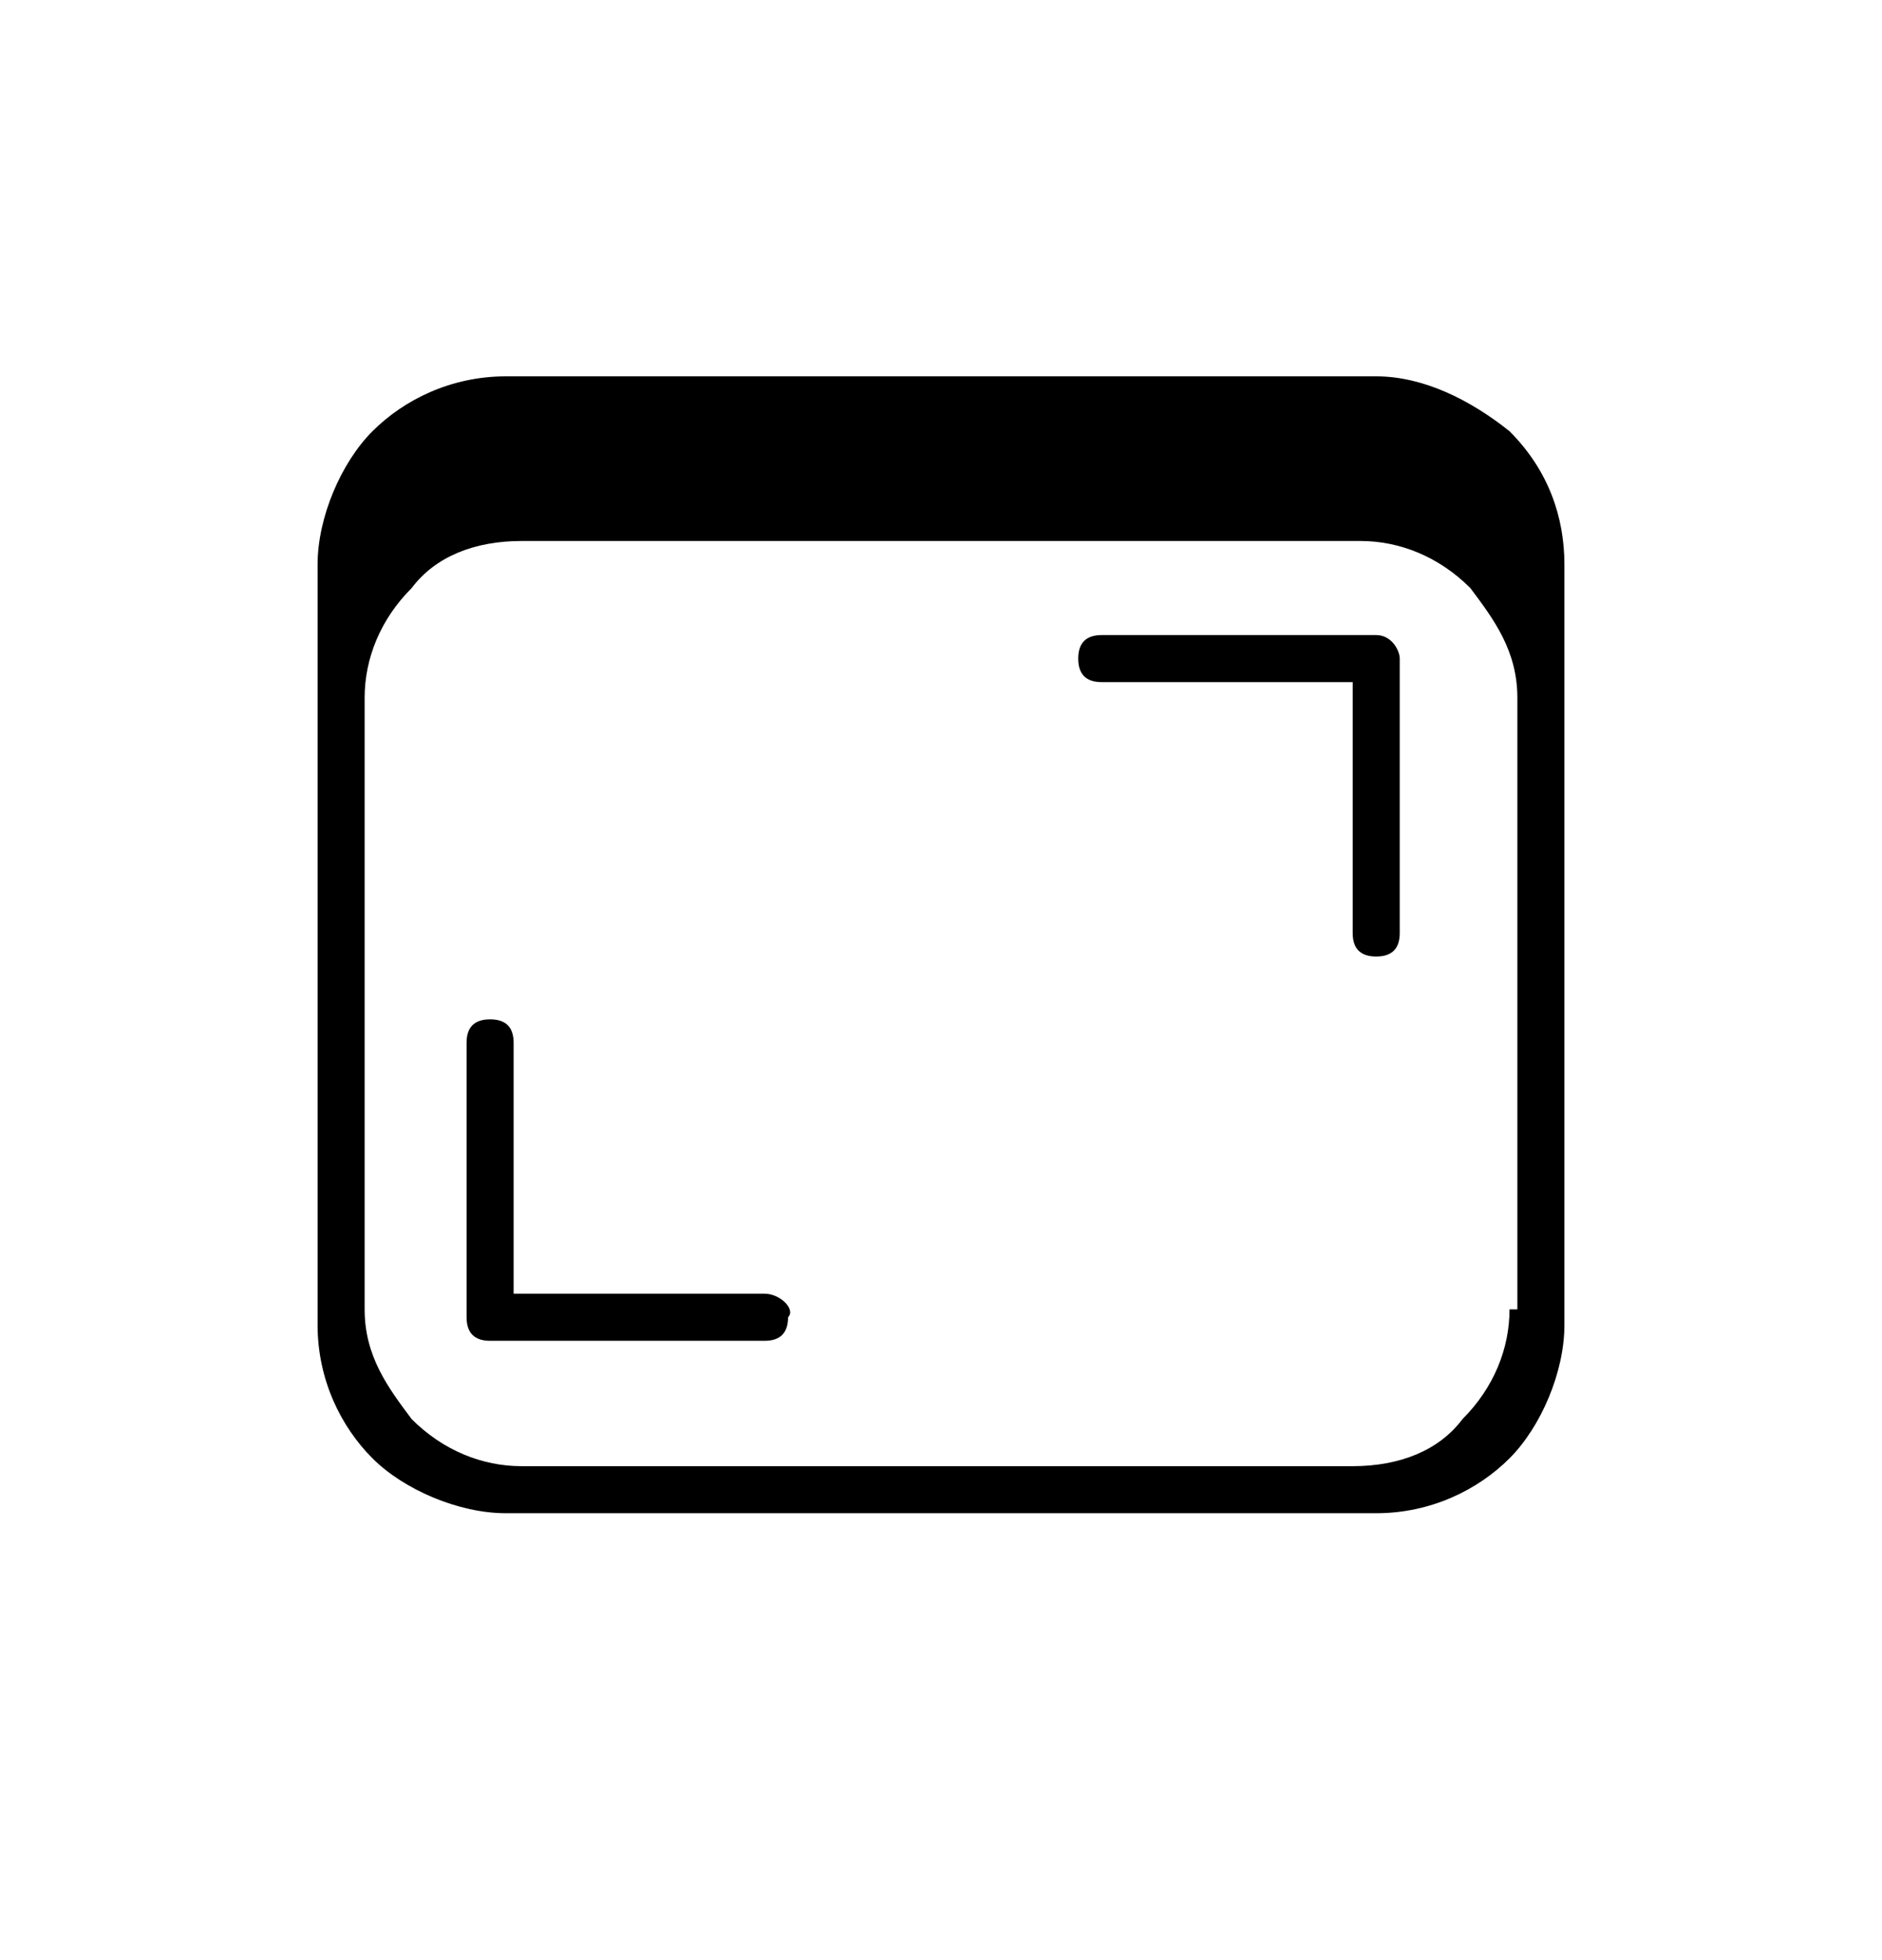 <svg width="24" height="25" viewBox="0 0 24 25" xmlns="http://www.w3.org/2000/svg">
<path fill-rule="evenodd" clip-rule="evenodd" d="M19.25 5.5C18.75 5.1 18.15 4.8 17.55 4.8H6.45C5.75 4.8 5.15 5.1 4.75 5.5C4.35 5.9 4.05 6.6 4.05 7.2V16.9C4.05 17.6 4.35 18.2 4.75 18.6C5.15 19 5.85 19.3 6.45 19.3H17.55C18.25 19.3 18.85 19 19.25 18.6C19.65 18.2 19.95 17.5 19.95 16.9V7.2C19.95 6.6 19.75 6 19.25 5.5ZM19.25 16.7C19.25 17.2 19.05 17.7 18.65 18.1C18.35 18.5 17.85 18.7 17.25 18.7H6.65C6.15 18.7 5.65 18.5 5.25 18.1C4.95 17.7 4.65 17.3 4.65 16.7V8.9C4.65 8.4 4.85 7.9 5.25 7.5C5.55 7.1 6.05 6.9 6.65 6.9H17.35C17.85 6.9 18.35 7.1 18.75 7.5C19.05 7.9 19.35 8.3 19.35 8.9V16.7H19.25Z"/>
<path fill-rule="evenodd" clip-rule="evenodd" d="M9.75 16.5H6.55V13.3C6.55 13.101 6.45 13.001 6.25 13.001C6.05 13.001 5.95 13.101 5.95 13.3V16.8C5.95 17 6.05 17.101 6.25 17.101H9.75C9.95 17.101 10.05 17 10.05 16.8C10.15 16.701 9.95 16.5 9.75 16.5Z"/>
<path fill-rule="evenodd" clip-rule="evenodd" d="M17.55 8.1H14.05C13.85 8.1 13.75 8.2 13.75 8.4C13.75 8.6 13.85 8.7 14.05 8.7H17.25V11.9C17.25 12.1 17.35 12.2 17.55 12.2C17.75 12.2 17.85 12.1 17.85 11.9V8.4C17.85 8.3 17.75 8.1 17.55 8.1Z"/>
</svg>
